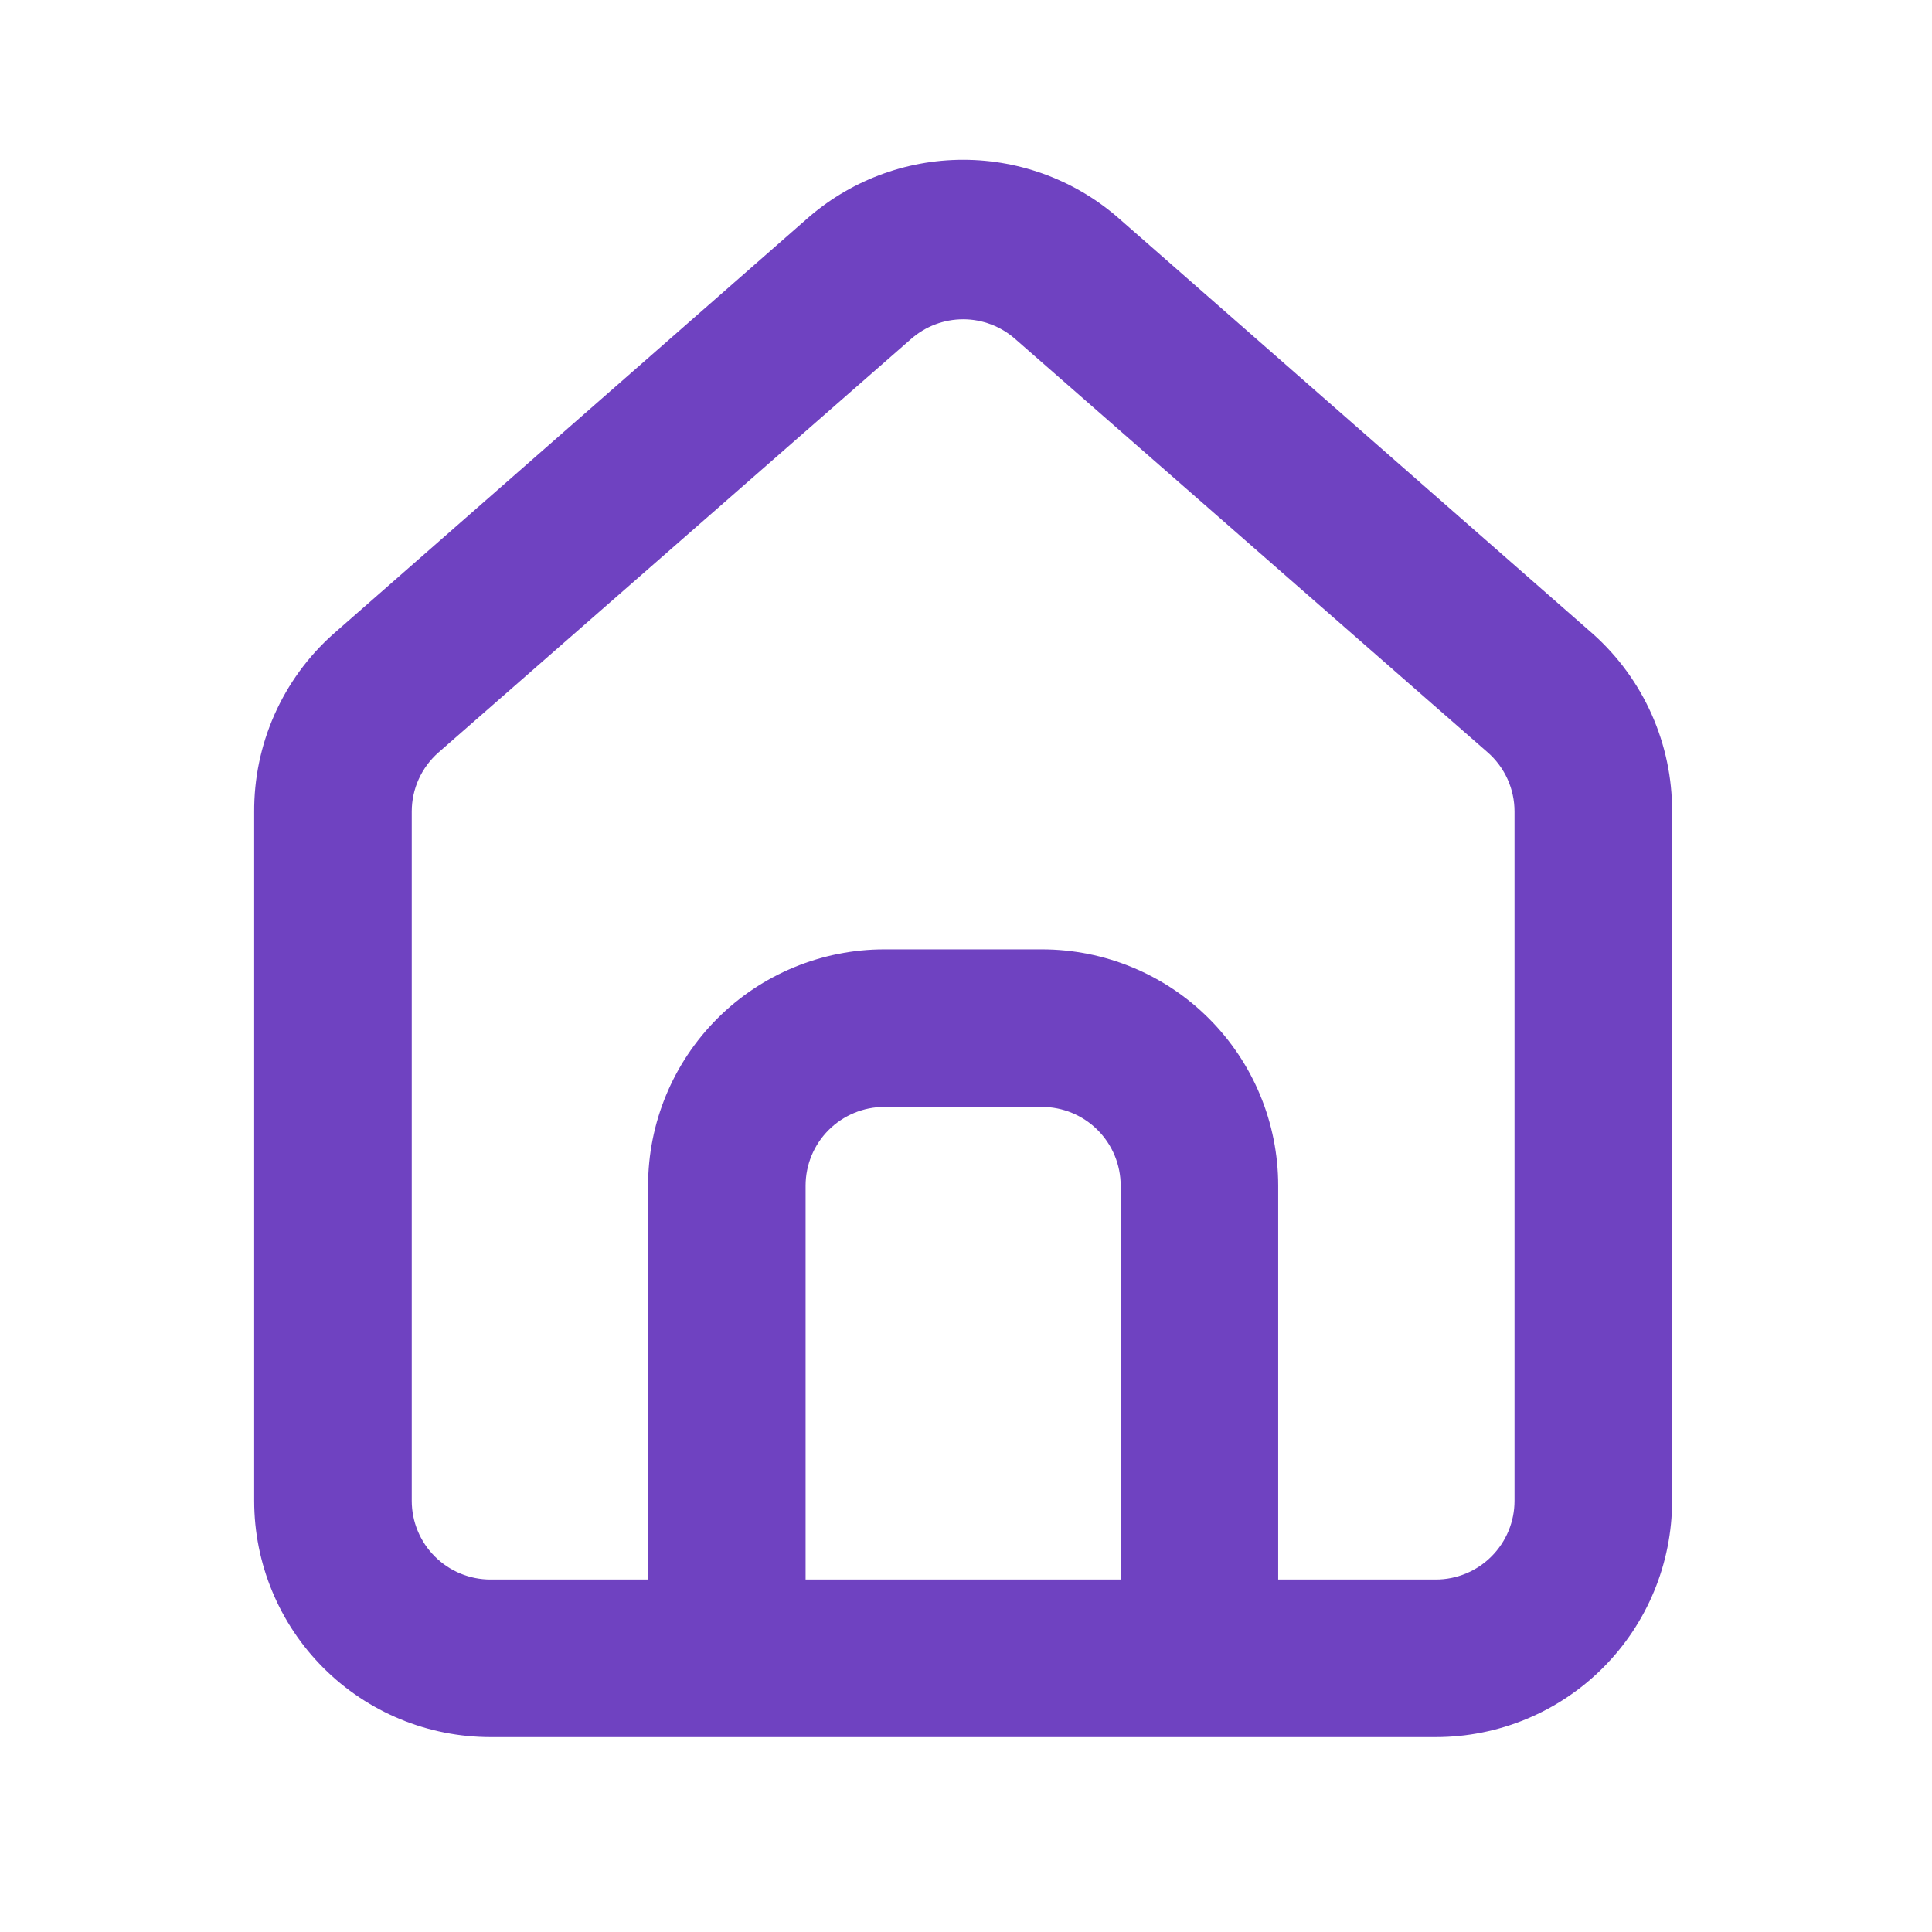 <svg width="34" height="34" viewBox="0 0 34 34" fill="none" xmlns="http://www.w3.org/2000/svg">
<g clip-path="url(#clip0_74_276)">
<path d="M28.04 11.162L19.722 3.871C18.96 3.189 17.973 2.812 16.95 2.812C15.927 2.812 14.94 3.189 14.177 3.871L5.86 11.162C5.419 11.556 5.068 12.039 4.829 12.579C4.59 13.12 4.469 13.704 4.473 14.295V26.411C4.473 27.514 4.911 28.572 5.691 29.352C6.471 30.132 7.529 30.57 8.632 30.57H25.267C26.37 30.57 27.428 30.132 28.208 29.352C28.988 28.572 29.426 27.514 29.426 26.411V14.281C29.428 13.693 29.306 13.111 29.067 12.573C28.828 12.035 28.478 11.555 28.04 11.162ZM19.722 27.797H14.177V20.866C14.177 20.498 14.323 20.146 14.583 19.886C14.843 19.626 15.196 19.48 15.563 19.48H18.336C18.703 19.48 19.056 19.626 19.316 19.886C19.576 20.146 19.722 20.498 19.722 20.866V27.797ZM26.653 26.411C26.653 26.779 26.507 27.131 26.247 27.391C25.987 27.651 25.635 27.797 25.267 27.797H22.494V20.866C22.494 19.763 22.056 18.705 21.276 17.925C20.497 17.145 19.439 16.707 18.336 16.707H15.563C14.46 16.707 13.402 17.145 12.623 17.925C11.843 18.705 11.405 19.763 11.405 20.866V27.797H8.632C8.264 27.797 7.912 27.651 7.652 27.391C7.392 27.131 7.246 26.779 7.246 26.411V14.281C7.246 14.085 7.288 13.89 7.369 13.711C7.451 13.531 7.569 13.372 7.717 13.242L16.035 5.964C16.288 5.742 16.613 5.619 16.95 5.619C17.286 5.619 17.611 5.742 17.864 5.964L26.182 13.242C26.33 13.372 26.448 13.531 26.53 13.711C26.611 13.89 26.653 14.085 26.653 14.281V26.411Z" fill="#6F42C1"/>
</g>
<defs>
<clipPath id="clip0_74_276">
<rect width="33.27" height="33.27" fill="white" transform="translate(0.48 0.15)"/>
</clipPath>
</defs>
</svg>
